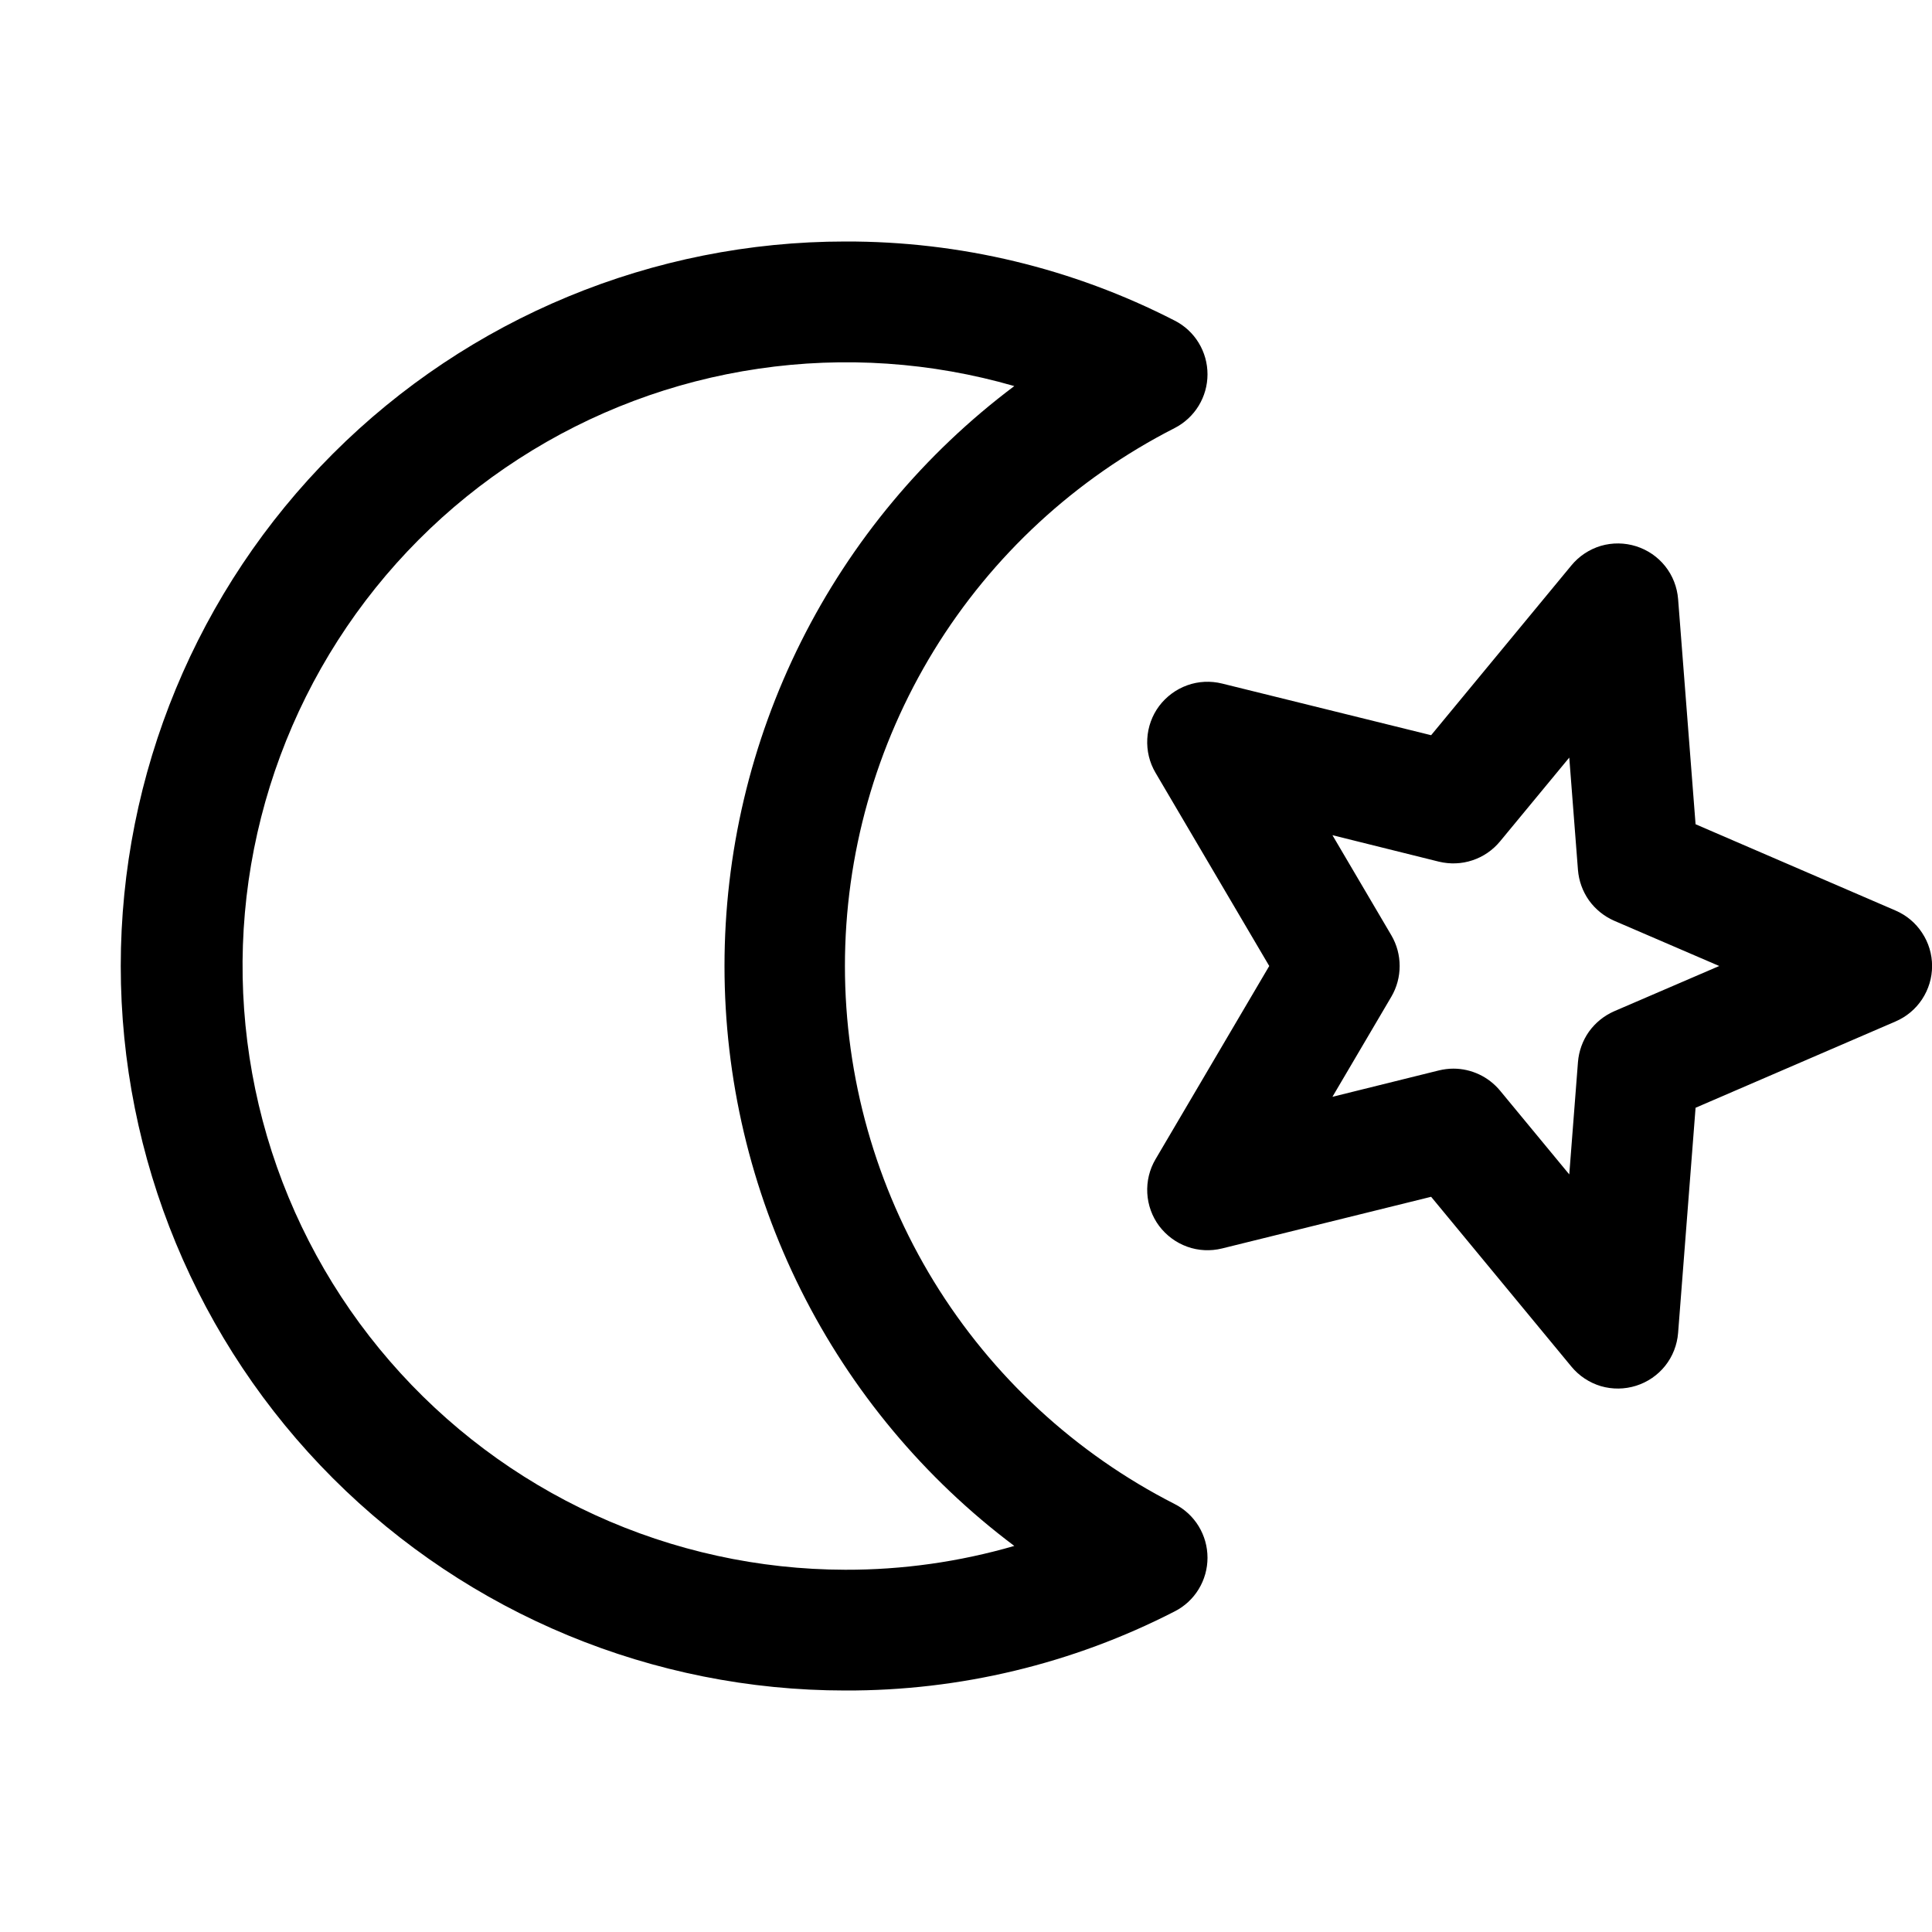 <svg width="24" height="24" viewBox="0 0 24 24" fill="none" xmlns="http://www.w3.org/2000/svg">
<g clip-path="url(#clip0_639_9996)">
<path d="M14.591 18.683C13.359 18.055 12.324 17.098 11.601 15.919C10.879 14.739 10.496 13.383 10.496 12C10.496 10.617 10.879 9.261 11.601 8.081C12.324 6.902 13.359 5.946 14.591 5.318C14.714 5.255 14.818 5.159 14.89 5.041C14.962 4.923 15 4.788 15 4.65C15 4.511 14.962 4.376 14.89 4.258C14.818 4.14 14.714 4.044 14.591 3.982C13.326 3.332 11.923 2.996 10.5 3C8.113 3 5.824 3.948 4.136 5.636C2.448 7.324 1.5 9.613 1.5 12C1.5 14.387 2.448 16.676 4.136 18.364C5.824 20.052 8.113 21 10.5 21C11.923 21.005 13.326 20.668 14.591 20.018C14.714 19.956 14.818 19.86 14.89 19.742C14.962 19.624 15 19.489 15 19.351C15 19.212 14.962 19.077 14.89 18.959C14.818 18.841 14.714 18.745 14.591 18.683ZM10.5 19.5C9.427 19.498 8.366 19.266 7.39 18.819C6.414 18.372 5.546 17.721 4.843 16.909C4.14 16.098 3.62 15.145 3.317 14.115C3.015 13.085 2.937 12.002 3.088 10.94C3.24 9.877 3.618 8.859 4.197 7.955C4.776 7.051 5.542 6.282 6.444 5.7C7.346 5.117 8.362 4.735 9.424 4.58C10.486 4.424 11.569 4.498 12.6 4.796C11.482 5.635 10.575 6.723 9.95 7.973C9.325 9.224 9 10.602 9 12C9 13.398 9.325 14.776 9.95 16.027C10.575 17.277 11.482 18.365 12.6 19.204C11.918 19.402 11.21 19.502 10.5 19.5ZM23.547 11.311L21.063 10.239L20.846 7.442C20.834 7.293 20.779 7.151 20.686 7.034C20.593 6.917 20.467 6.831 20.325 6.786C20.182 6.741 20.03 6.739 19.886 6.781C19.743 6.824 19.616 6.908 19.521 7.023L17.778 9.133L15.18 8.491C15.037 8.456 14.886 8.463 14.748 8.513C14.609 8.563 14.488 8.653 14.399 8.771C14.311 8.889 14.26 9.031 14.252 9.178C14.244 9.326 14.279 9.472 14.354 9.599L15.767 12L14.354 14.401C14.279 14.528 14.244 14.675 14.252 14.822C14.26 14.969 14.311 15.111 14.399 15.229C14.488 15.347 14.609 15.437 14.748 15.487C14.886 15.537 15.037 15.544 15.18 15.509L17.778 14.867L19.521 16.977C19.616 17.092 19.743 17.176 19.886 17.219C20.03 17.261 20.182 17.259 20.325 17.214C20.467 17.169 20.593 17.083 20.686 16.966C20.779 16.849 20.834 16.707 20.846 16.558L21.063 13.761L23.547 12.689C23.682 12.631 23.797 12.535 23.877 12.413C23.958 12.29 24.001 12.147 24.001 12C24.001 11.853 23.958 11.71 23.877 11.588C23.797 11.465 23.682 11.369 23.547 11.311ZM20.052 12.562C19.927 12.617 19.819 12.704 19.739 12.815C19.66 12.927 19.613 13.057 19.602 13.194L19.494 14.589L18.634 13.548C18.563 13.463 18.475 13.394 18.375 13.347C18.275 13.3 18.166 13.275 18.055 13.275C17.995 13.275 17.934 13.283 17.875 13.297L16.552 13.625L17.284 12.381C17.352 12.265 17.387 12.134 17.387 12C17.387 11.866 17.352 11.735 17.284 11.619L16.552 10.375L17.875 10.704C18.013 10.737 18.157 10.732 18.291 10.687C18.425 10.643 18.544 10.561 18.634 10.452L19.494 9.411L19.602 10.807C19.613 10.943 19.66 11.073 19.739 11.185C19.819 11.296 19.927 11.383 20.052 11.438L21.357 12L20.052 12.562Z" fill="black"/>
</g>
<defs>
<clipPath id="clip0_639_9996">
<rect width="24" height="24" fill="white"/>
</clipPath>
</defs>
</svg>
